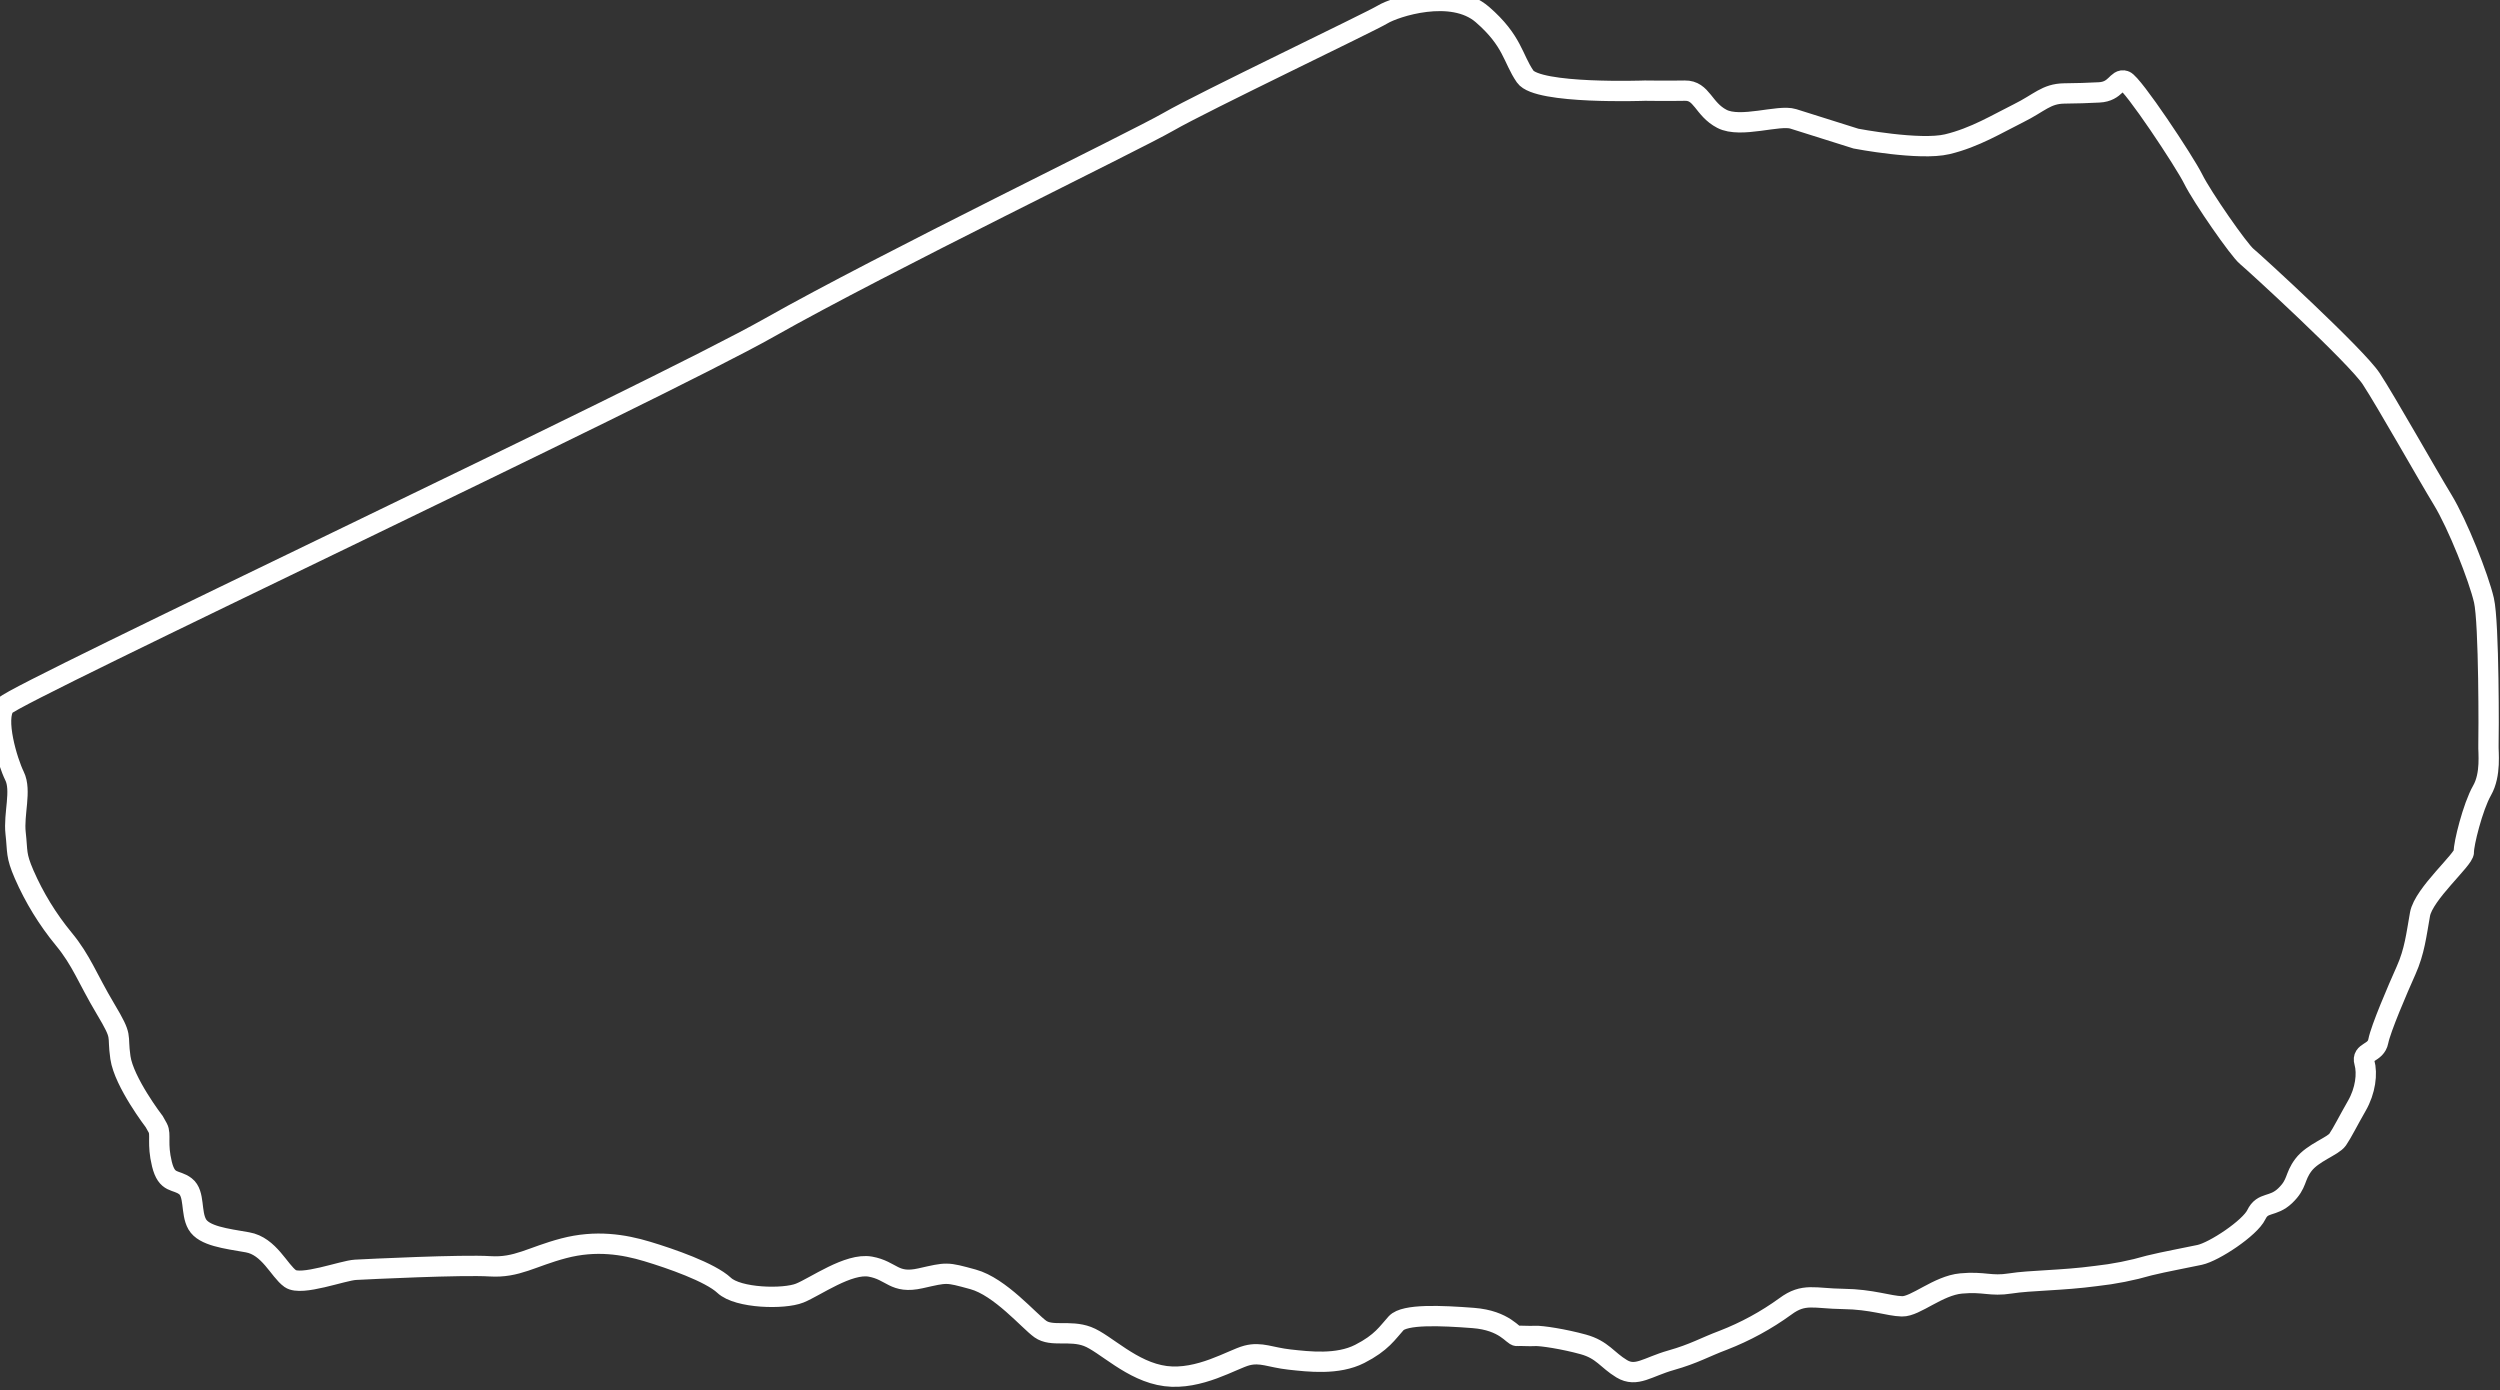<svg width="615" height="342" viewBox="0 0 615 342" fill="none" xmlns="http://www.w3.org/2000/svg" preserveAspectRatio="xMinYMid meet">
<rect x="0" y="0" width="615" height="342" fill="#333333" stroke="none"/>
<path d="M1.26 173.59C3.88 170.46 160.99 96.59 189.26 80.59C217.53 64.59 279.06 34.79 287.48 29.93C295.9 25.07 337.07 5.42 340.11 3.57C343.15 1.72 357.18 -2.91 364.66 3.57C372.14 10.05 372.13 14.4 375.19 18.83C378.25 23.26 404.65 22.3 404.65 22.3C404.65 22.3 410.25 22.38 414.48 22.3C418.71 22.22 418.98 26.85 423.6 29.24C428.22 31.63 437.6 28.12 441.14 29.24L456.57 34.1C456.57 34.1 472.24 37.1 479.03 35.48C485.82 33.86 491.42 30.4 496.57 27.85C501.72 25.3 503.35 23.06 507.79 22.99C512.23 22.92 512.23 22.92 516.39 22.73C520.55 22.54 520.77 19.23 522.7 19.87C524.63 20.51 537.35 39.65 539.54 44.07C541.73 48.49 550.77 61.5 552.69 63.07C554.61 64.64 579.69 87.64 583.33 93.19C586.97 98.74 597.13 116.78 600.87 122.91C604.61 129.04 609.76 142.11 611.05 147.66C612.34 153.21 612.24 181.55 612.16 183.28C612.08 185.01 612.86 190.48 610.58 194.47C608.3 198.46 606.02 207.74 606.11 209.56C606.2 211.38 596.22 219.87 595.32 224.91C594.42 229.95 594 234.02 591.9 238.71C589.8 243.4 585.67 253.02 585.06 256.14C584.45 259.26 580.85 258.57 581.64 261.34C582.43 264.11 581.9 268.34 579.79 272.01C577.68 275.68 576.2 278.69 575.06 280.34C573.92 281.99 568.92 283.55 566.64 286.58C564.36 289.61 565.24 291.18 562.17 294.13C559.1 297.08 556.64 295.52 555.06 298.81C553.48 302.1 544.71 307.92 541.12 308.7C537.53 309.48 532.61 310.35 528.75 311.3C524.45 312.546 520.05 313.416 515.6 313.9C507.18 315.03 499.46 314.95 494.55 315.73C489.64 316.51 488.15 315.21 482.45 315.73C476.75 316.25 471.22 321.45 467.89 321.36C464.56 321.27 460.52 319.63 453.42 319.54C446.32 319.45 443.77 317.98 439.21 321.37C434.502 324.787 429.373 327.584 423.95 329.69C419.3 331.43 416.84 332.99 411.06 334.63C405.28 336.27 402.55 338.88 398.95 336.72C395.35 334.56 394.22 332.03 389.48 330.72C384.74 329.41 379.13 328.55 377.64 328.64C376.15 328.73 374.13 328.55 373.17 328.64C372.21 328.73 370.27 324.82 362.38 324.22C354.49 323.62 345.54 323.22 343.44 325.52C341.34 327.82 339.93 330.29 334.49 333.06C329.05 335.83 321.95 334.97 317.22 334.45C312.49 333.93 310.22 332.54 306.72 333.45C303.22 334.36 295.03 339.59 286.72 338.52C278.41 337.45 271.89 330.41 267.51 328.77C263.13 327.13 258.74 328.94 255.93 326.95C253.12 324.96 246.02 316.54 239.36 314.72C232.7 312.9 233.04 312.98 226.46 314.46C219.88 315.94 219.46 312.55 214.1 311.59C208.74 310.63 200.59 316.54 196.73 318.1C192.87 319.66 181.56 319.4 178.14 316.19C174.72 312.98 164.98 309.6 159.2 307.86C153.42 306.12 146.57 305 138.67 307.08C130.77 309.16 127.19 311.94 120.52 311.51C113.85 311.08 90.61 312.2 87.46 312.37C84.31 312.54 74.13 316.45 71.41 314.54C68.69 312.63 66.23 306.54 60.88 305.61C55.53 304.68 50.18 304.05 48.52 301.18C46.86 298.31 47.99 293.64 45.62 291.82C43.25 290 41.06 291.38 39.83 286.35C38.6 281.32 39.66 279.07 38.83 277.51L37.95 275.94C37.95 275.94 30.5 266.23 29.62 260.16C28.74 254.09 30.41 255.65 25.94 248.16C21.47 240.67 20.06 236.28 15.68 230.99C11.716 226.172 8.438 220.828 5.94 215.11C3.84 210.26 4.37 209.65 3.84 204.96C3.31 200.27 5.33 194.47 3.58 190.91C1.83 187.35 -1.37 176.72 1.26 173.59Z" stroke="white" stroke-width="5" stroke-miterlimit="10"/>
</svg>
